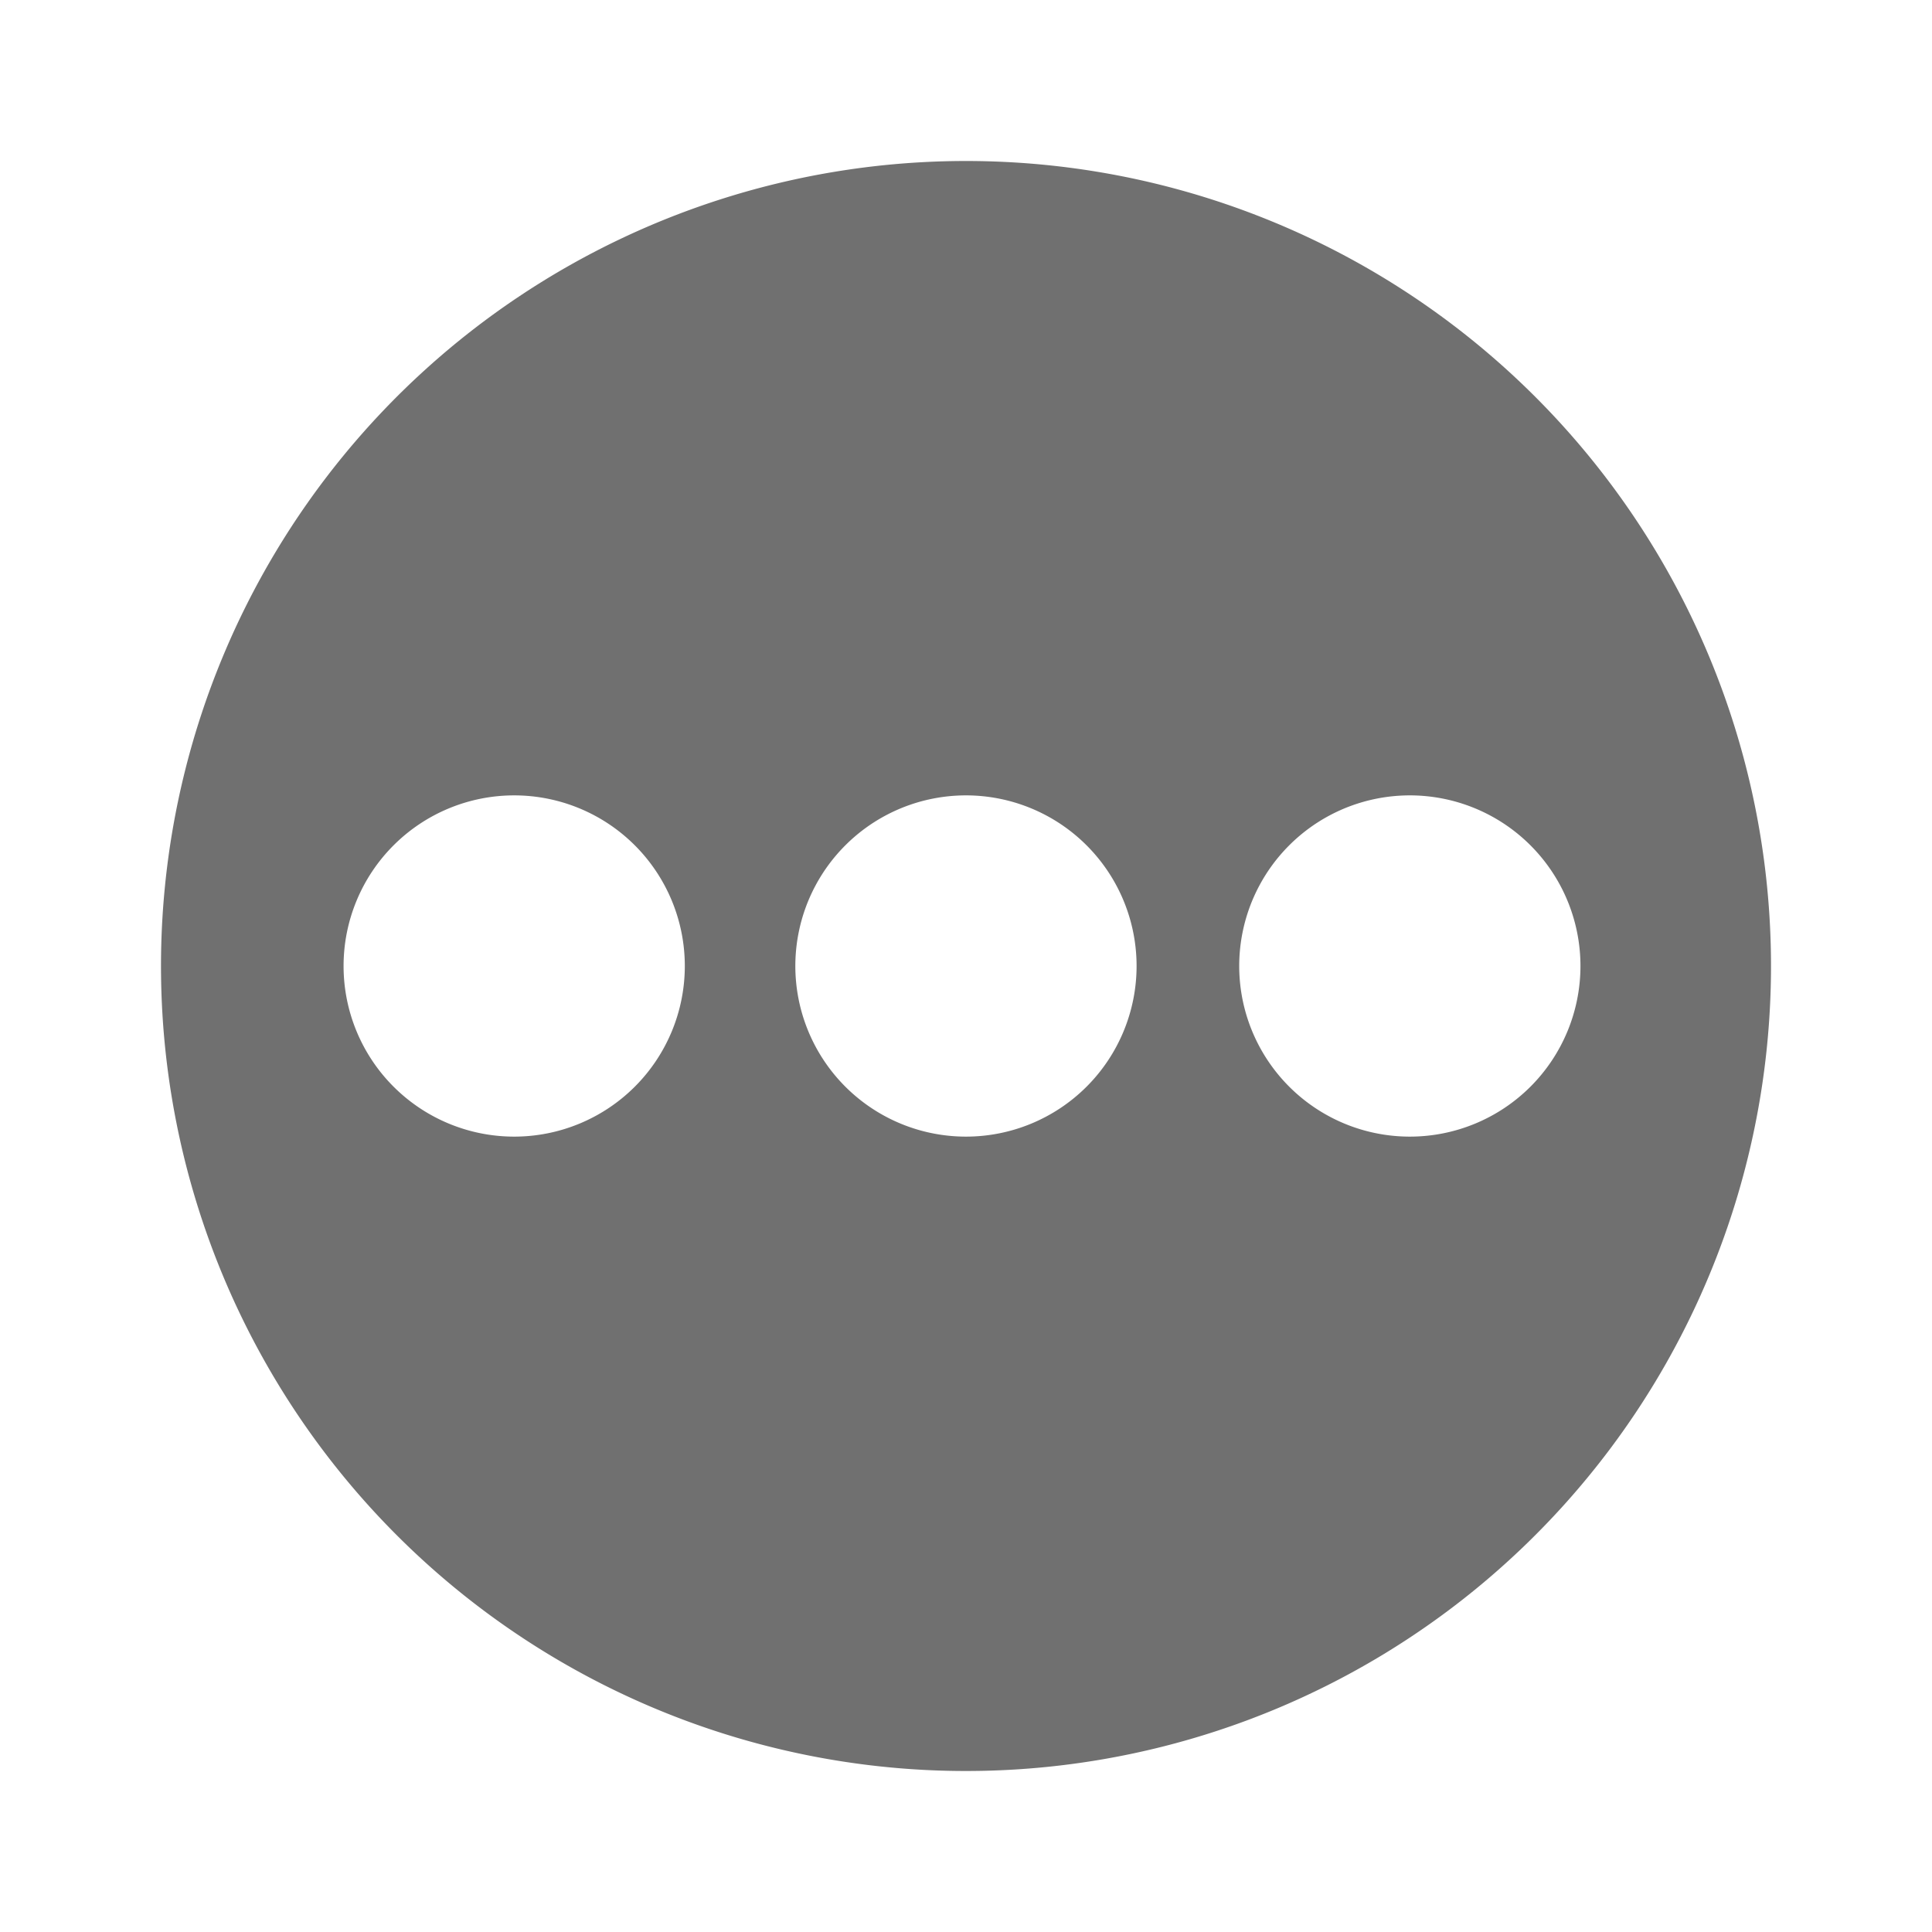 <svg xmlns="http://www.w3.org/2000/svg" height="48" viewBox="0 0 48 48" width="48"><path d="M24 4a20 20 0 1020 20A20 20 0 0024 4zM12.775 28.239A4.239 4.239 0 1117.014 24a4.239 4.239 0 01-4.239 4.239zm11.225 0A4.239 4.239 0 1128.238 24 4.239 4.239 0 0124 28.239zm11.028 0A4.239 4.239 0 1139.266 24a4.239 4.239 0 01-4.238 4.239z" fill="#707070"/></svg>